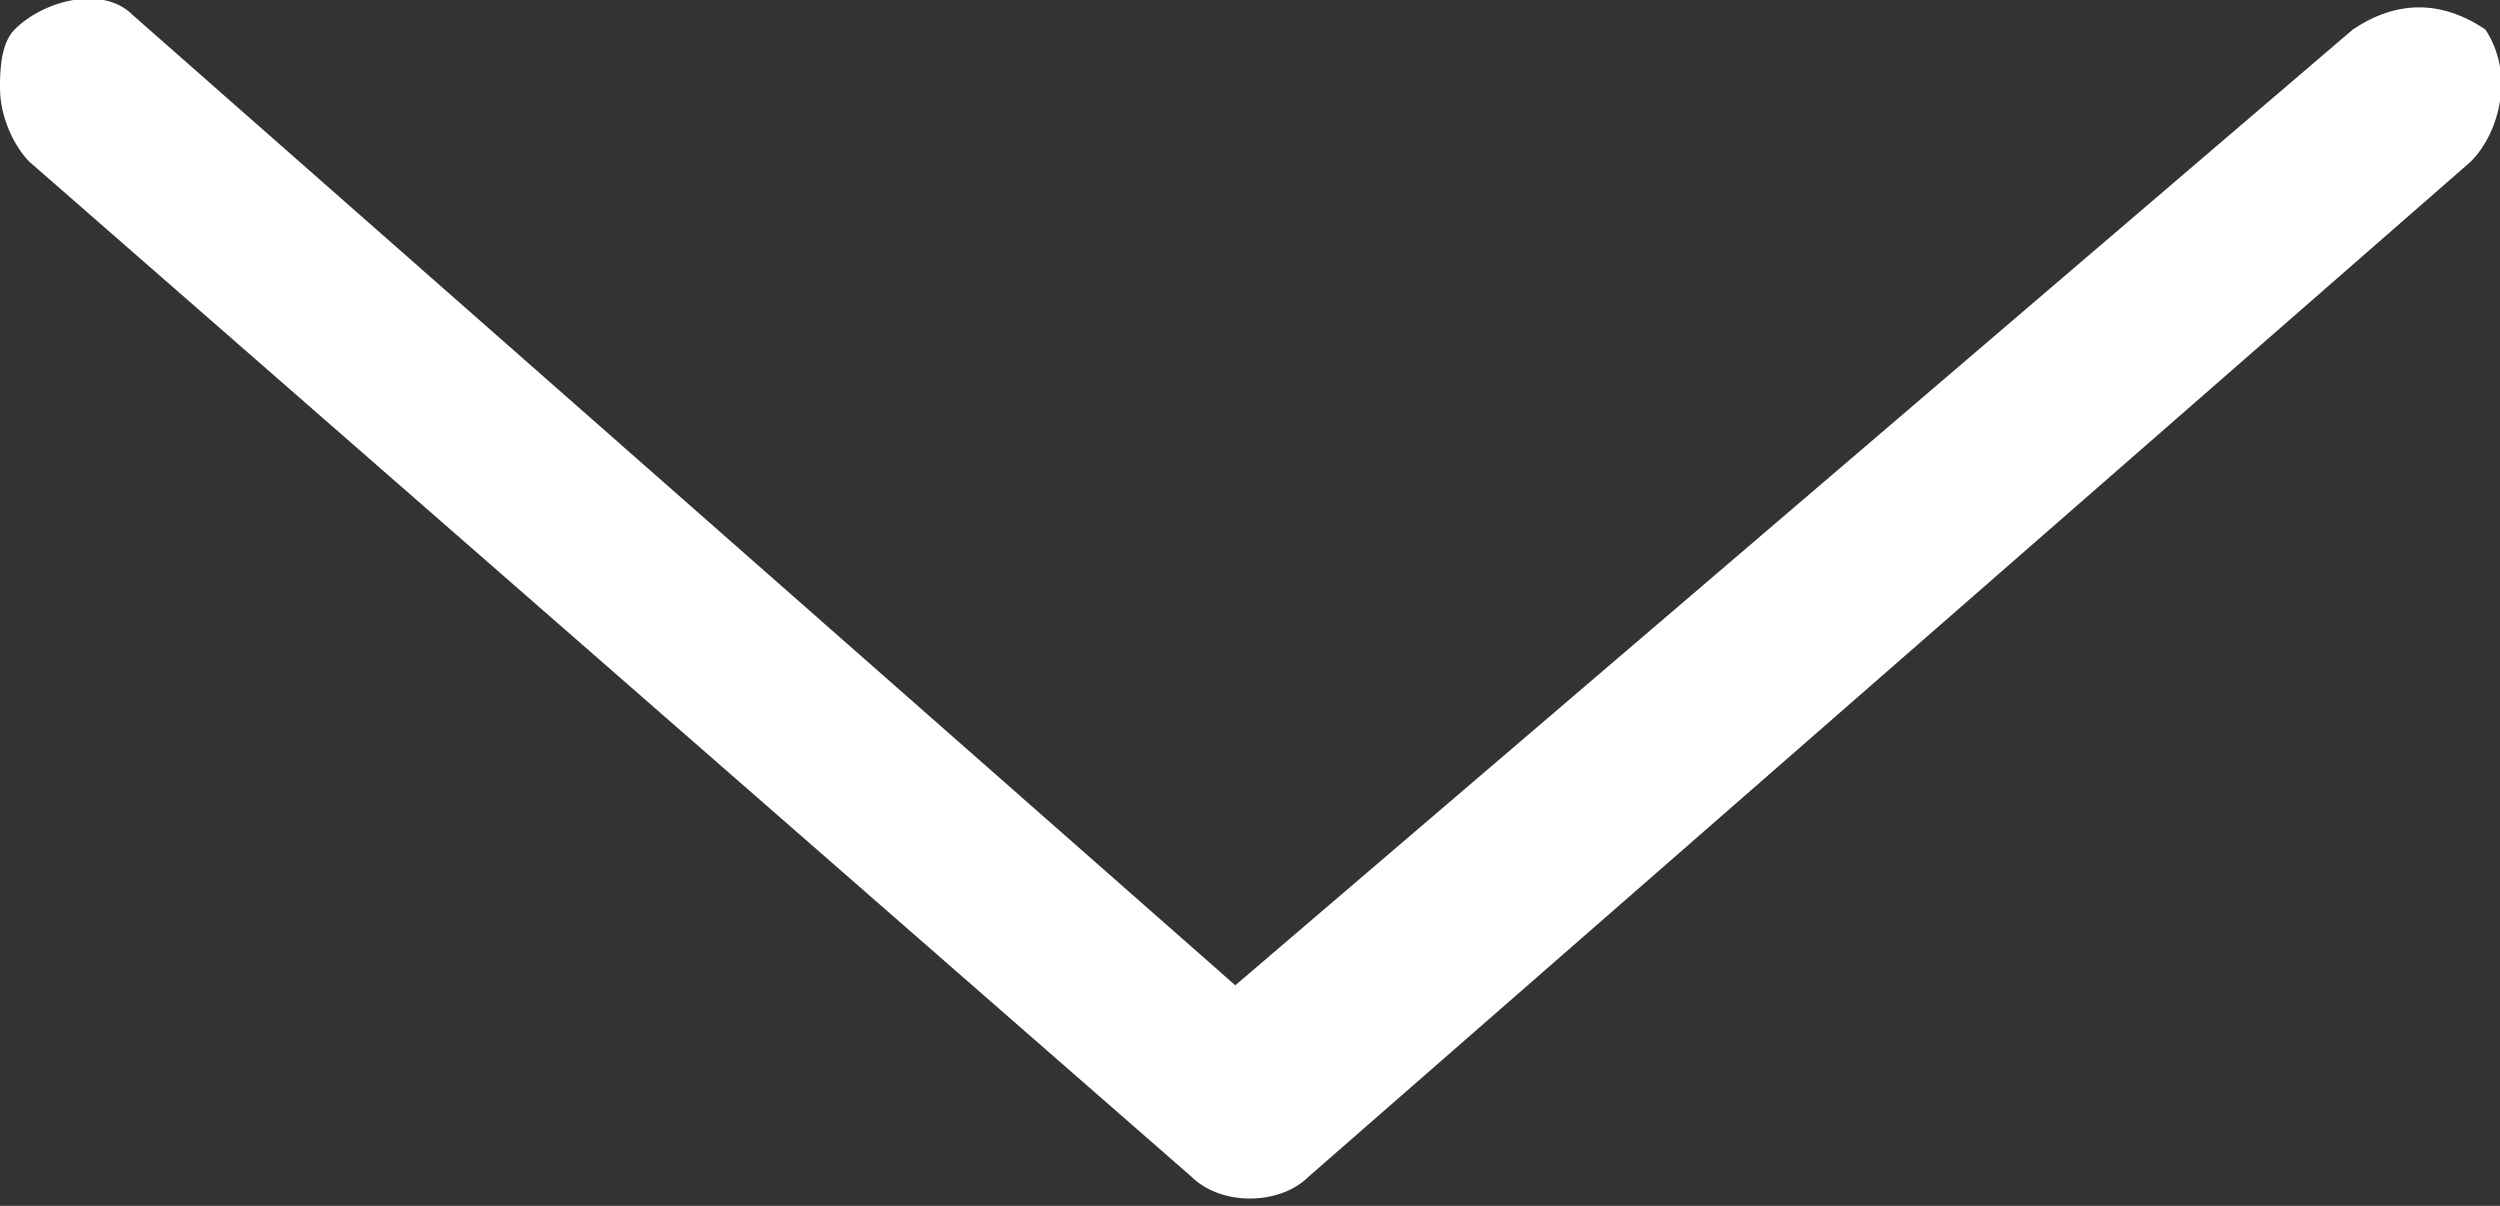 <?xml version="1.0" encoding="utf-8"?>
<!-- Generator: Adobe Illustrator 21.0.0, SVG Export Plug-In . SVG Version: 6.00 Build 0)  -->
<svg version="1.1" id="Layer_1" xmlns="http://www.w3.org/2000/svg" xmlns:xlink="http://www.w3.org/1999/xlink" x="0px" y="0px"
	 viewBox="0 0 17 8.2" style="enable-background:new 0 0 17 8.2;" xml:space="preserve">
<rect x="0" y="0" width="17" height="8.2" fill="#333333" stroke="none"/>
<style type="text/css">
	.st0{fill:#FFFFFF;}
</style>
<g>
	<path class="st0" d="M0,0.6c0-0.1,0-0.3,0.1-0.4C0.3,0,0.7-0.1,0.9,0.1l7.5,6.6L16,0.2c0.3-0.2,0.6-0.2,0.9,0
		c0.2,0.3,0.1,0.7-0.1,0.9L8.9,8C8.7,8.2,8.3,8.2,8.1,8L0.2,1.1C0.1,1,0,0.8,0,0.6z"/>
</g>
</svg>
